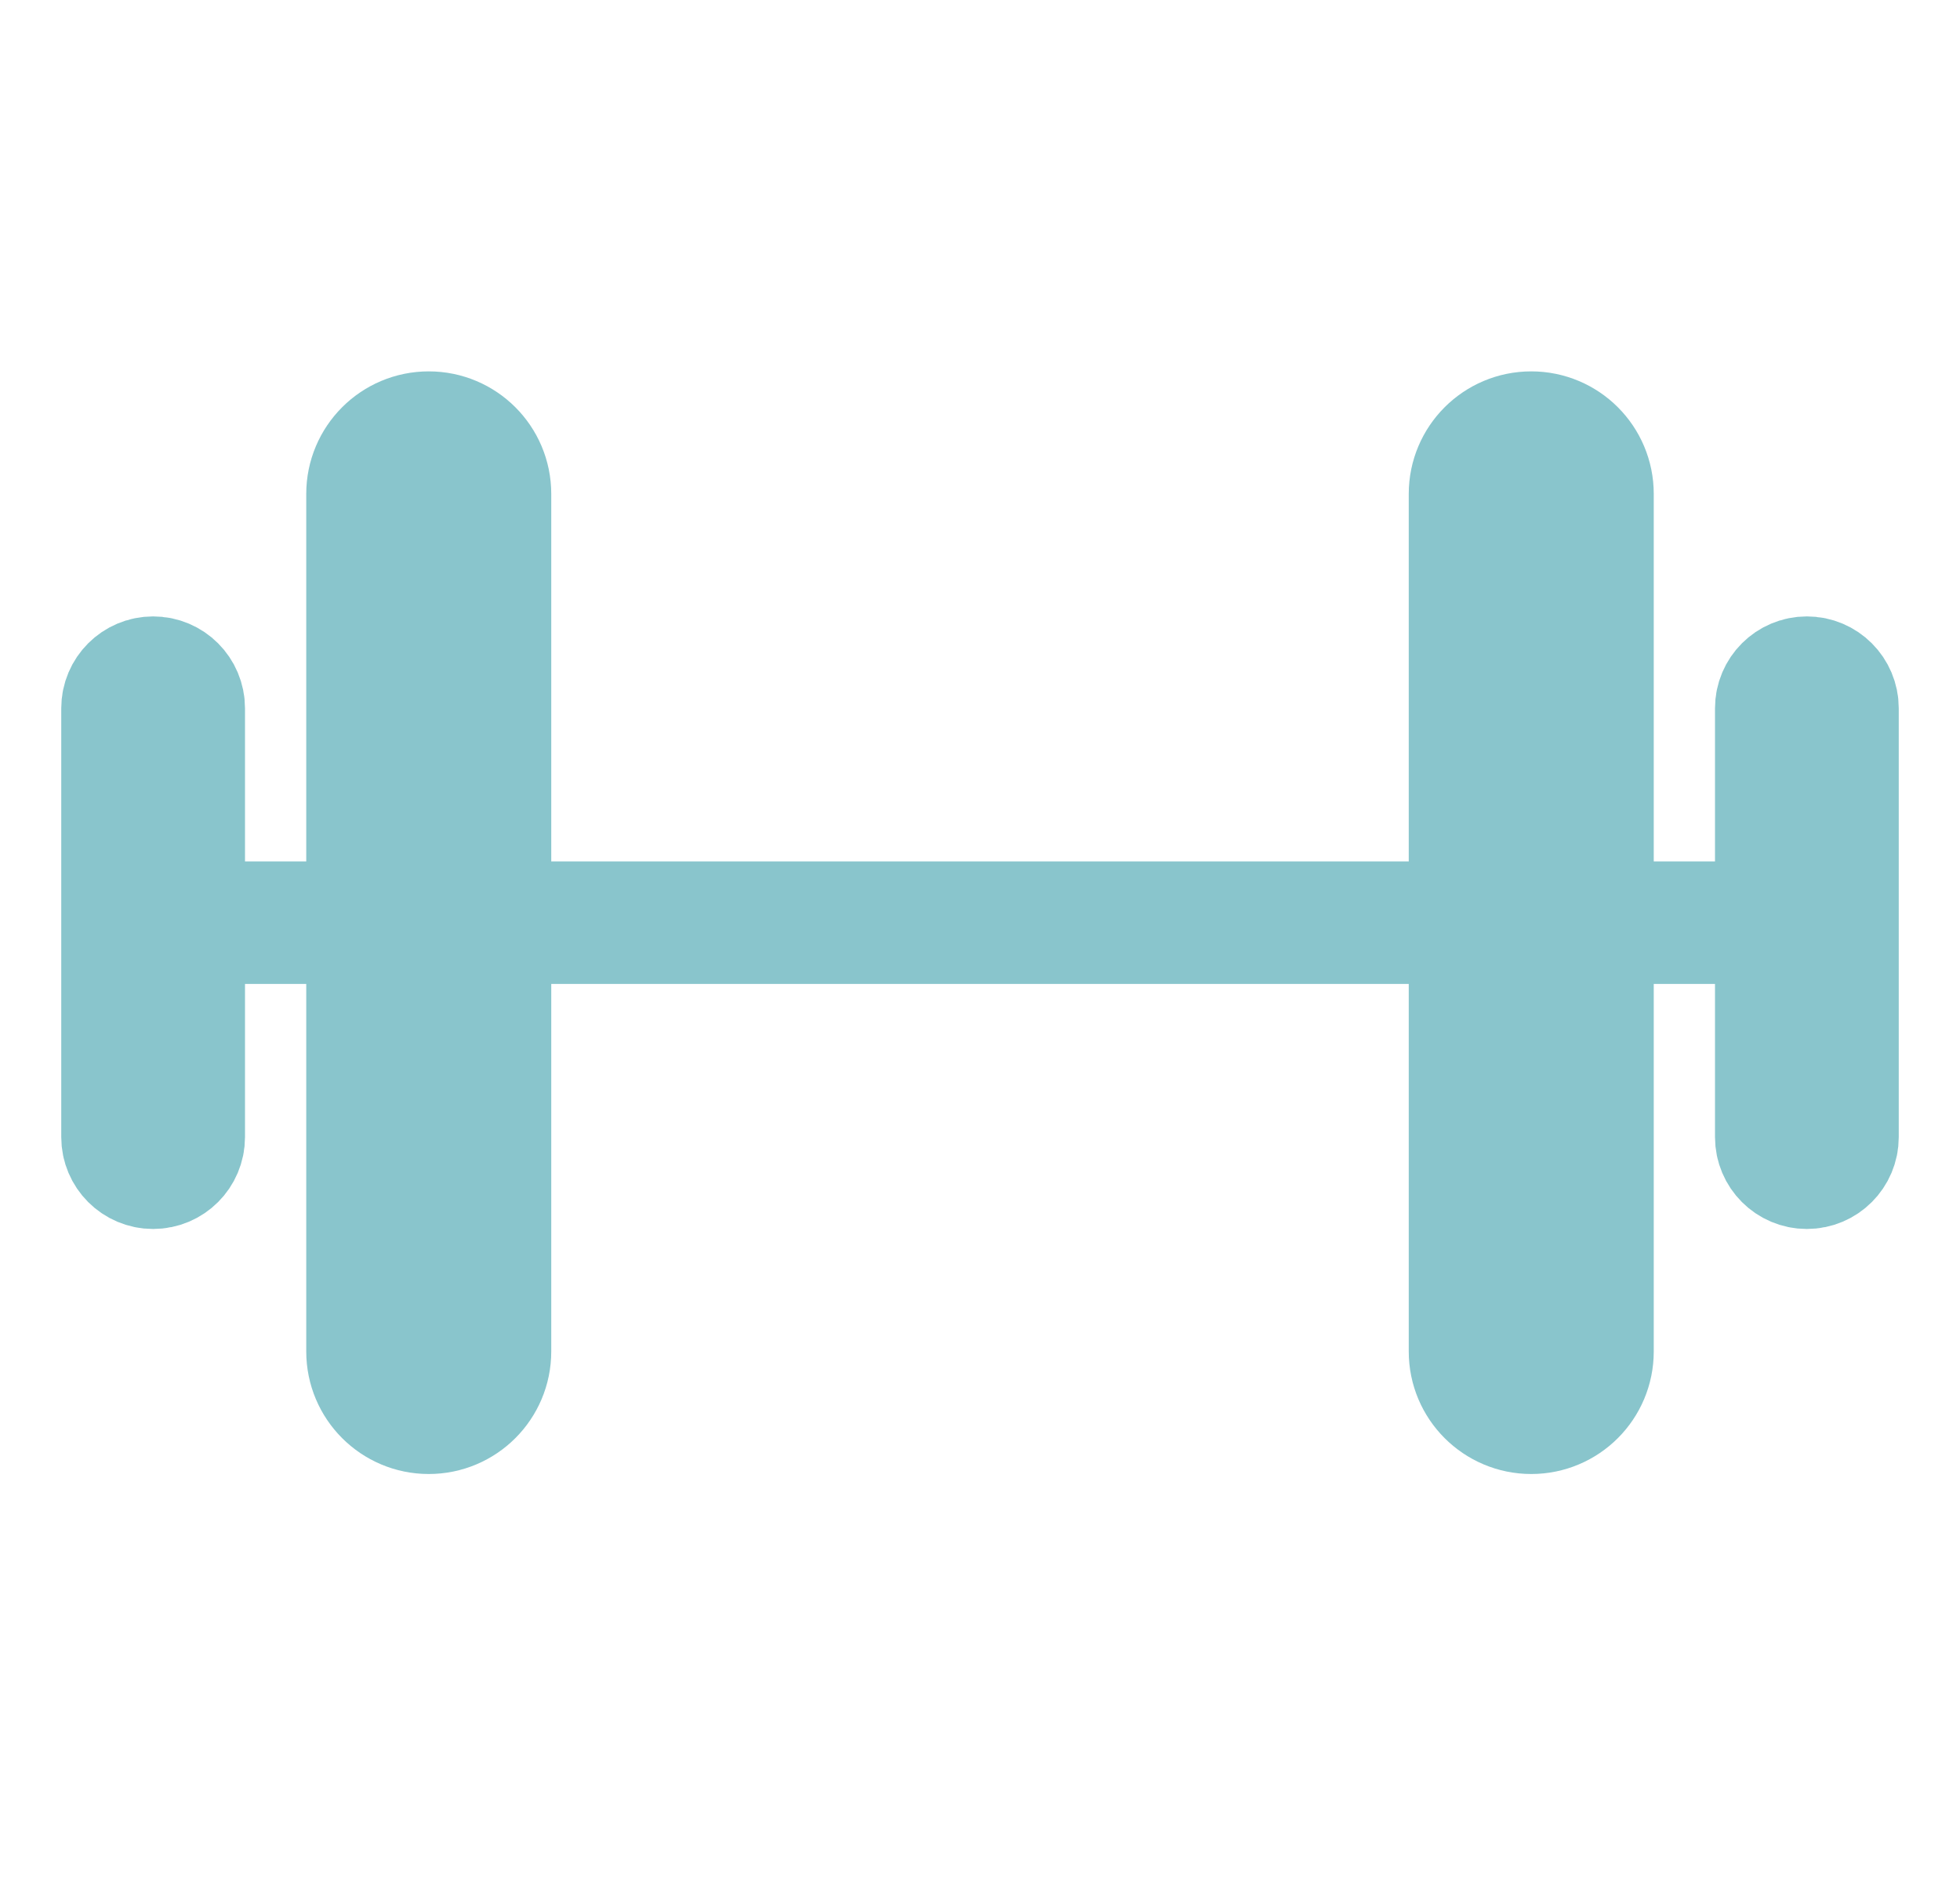 <svg width="512" height="497" viewBox="0 0 512 497" fill="none" xmlns="http://www.w3.org/2000/svg">
<path d="M48 241H464" stroke="#89C5CC" stroke-width="32" stroke-linecap="round" stroke-linejoin="round"/>
<path d="M416 129C416 120.163 408.837 113 400 113C391.163 113 384 120.163 384 129V353C384 361.837 391.163 369 400 369C408.837 369 416 361.837 416 353V129Z" stroke="#89C5CC" stroke-width="32" stroke-linecap="round" stroke-linejoin="round"/>
<path d="M128 129C128 120.163 120.837 113 112 113C103.163 113 96 120.163 96 129V353C96 361.837 103.163 369 112 369C120.837 369 128 361.837 128 353V129Z" stroke="#89C5CC" stroke-width="32" stroke-linecap="round" stroke-linejoin="round"/>
<path d="M48 185C48 180.582 44.418 177 40 177C35.582 177 32 180.582 32 185V297C32 301.418 35.582 305 40 305C44.418 305 48 301.418 48 297V185Z" stroke="#89C5CC" stroke-width="32" stroke-linecap="round" stroke-linejoin="round"/>
<path d="M480 185C480 180.582 476.418 177 472 177C467.582 177 464 180.582 464 185V297C464 301.418 467.582 305 472 305C476.418 305 480 301.418 480 297V185Z" stroke="#89C5CC" stroke-width="32" stroke-linecap="round" stroke-linejoin="round"/>
</svg>
